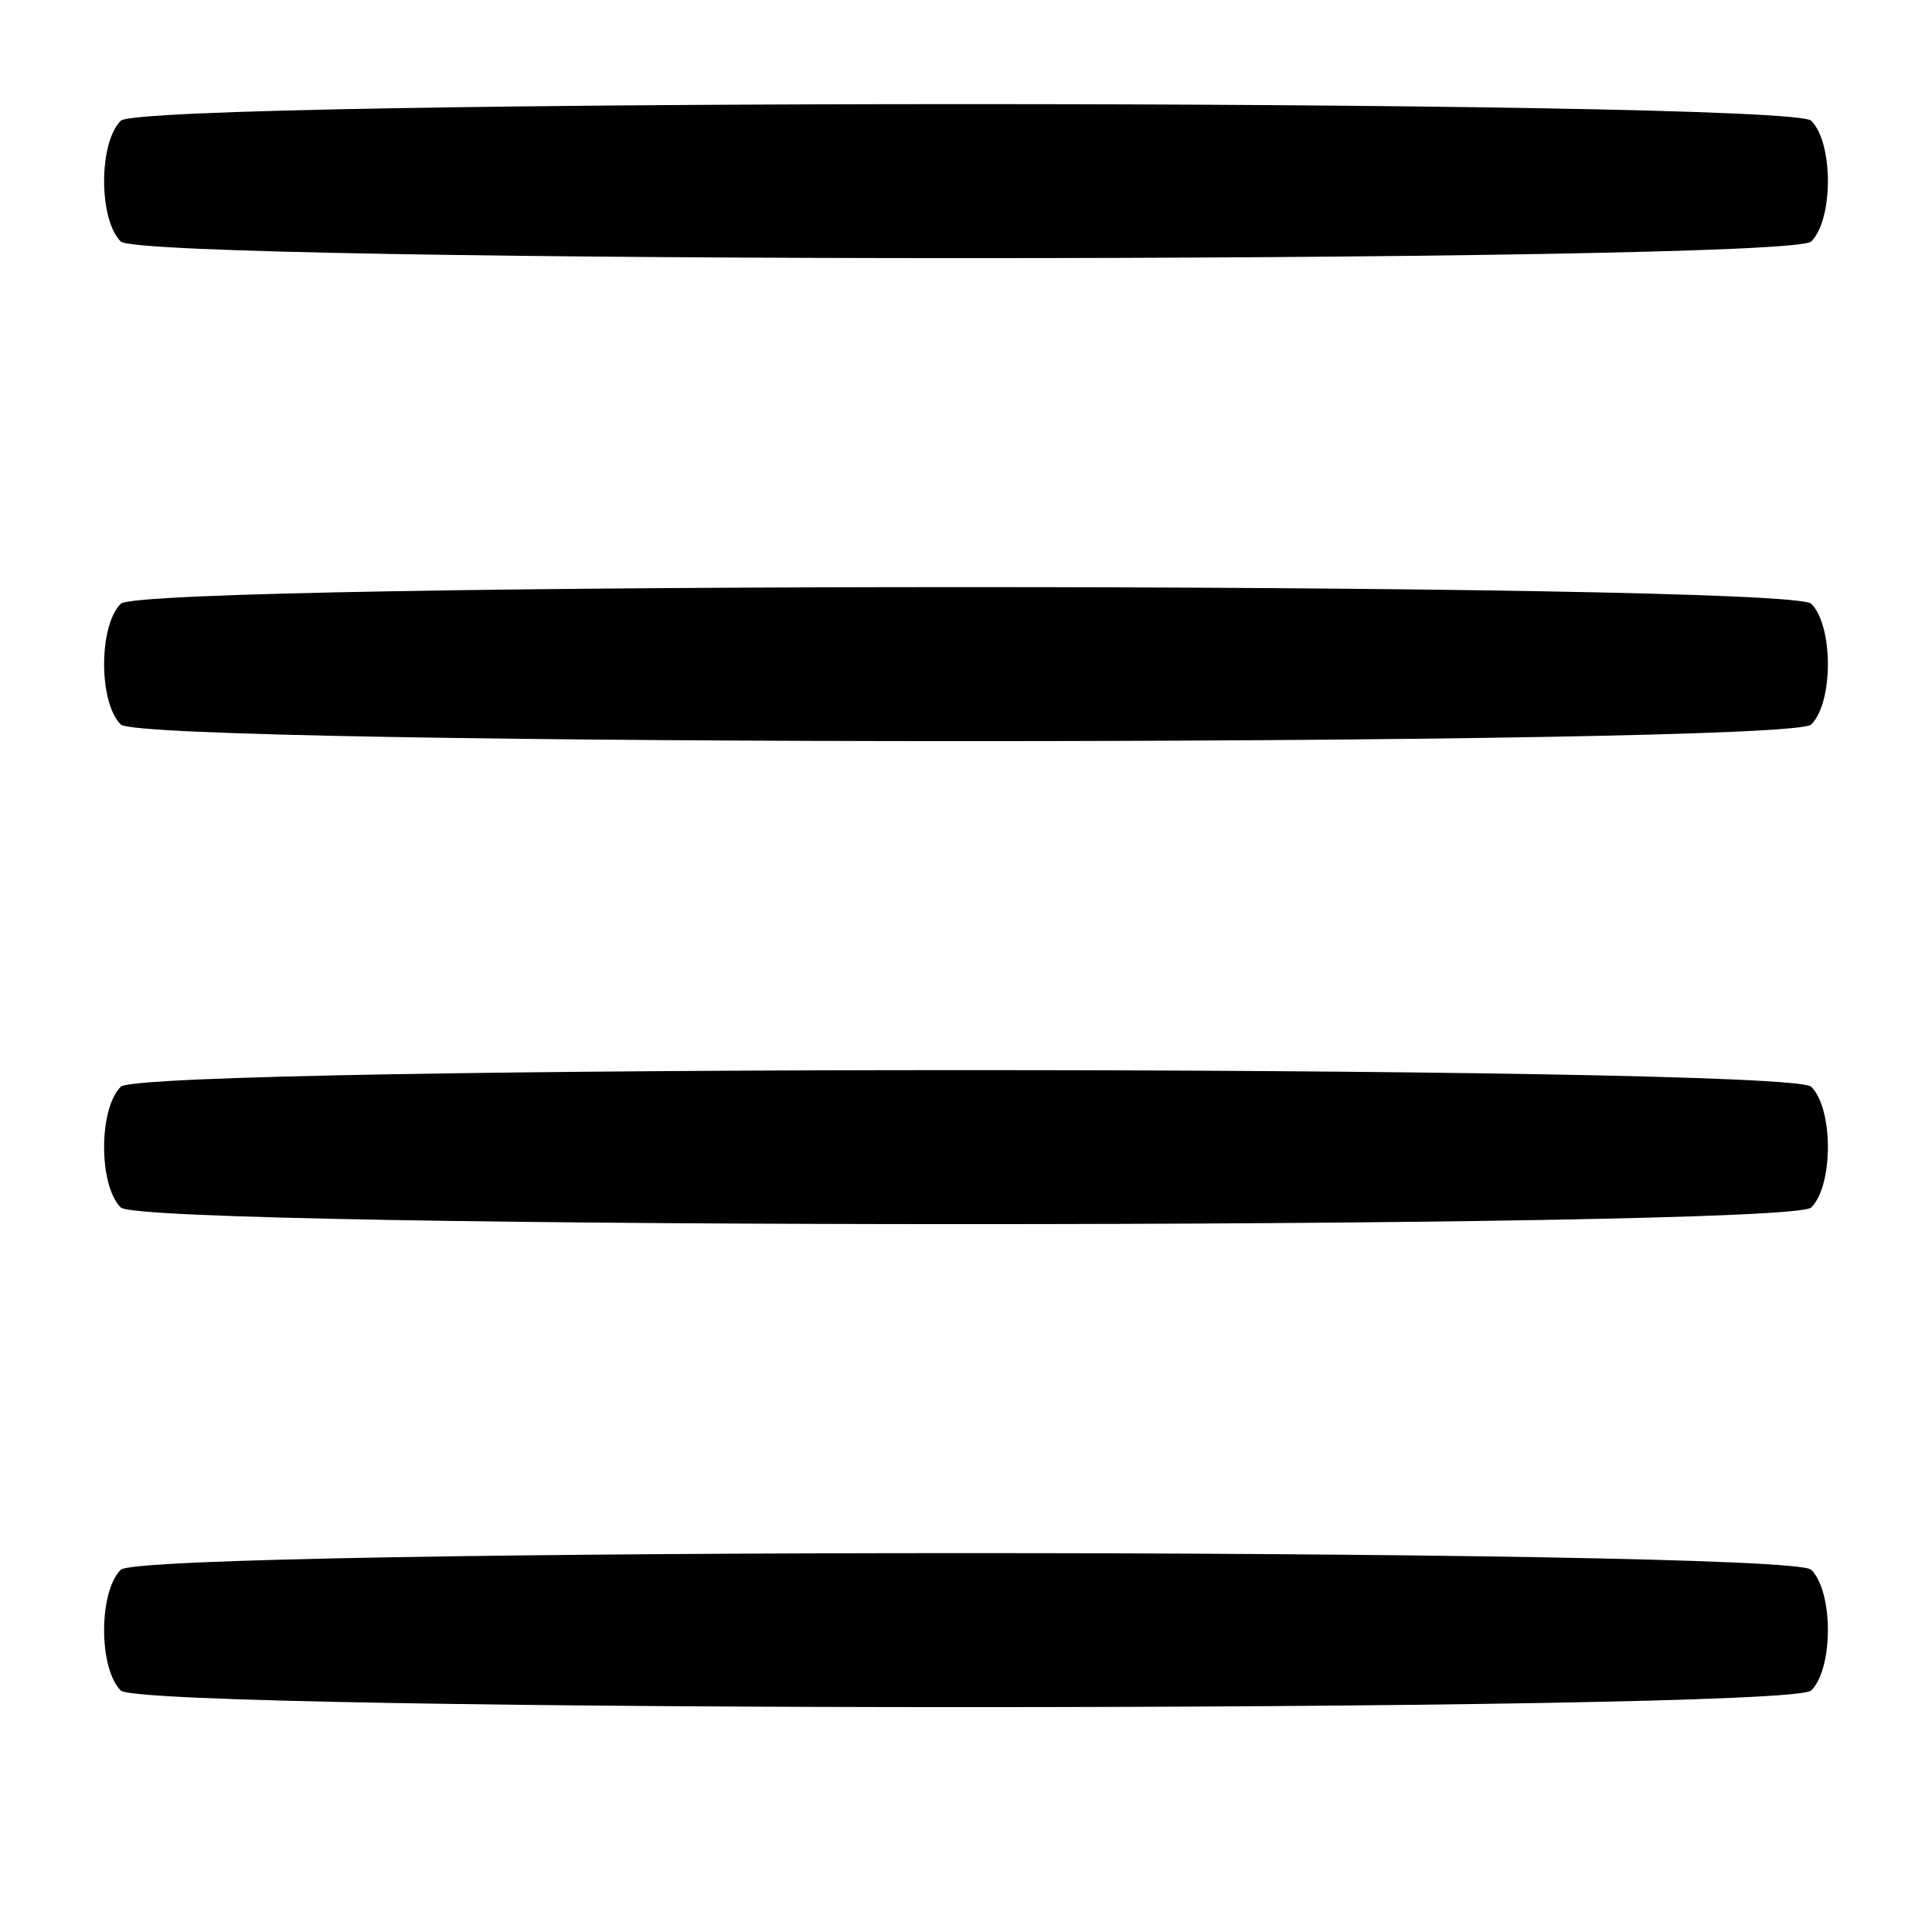 <?xml version="1.0" encoding="UTF-8" standalone="no"?>
<!-- Created with Inkscape (http://www.inkscape.org/) -->

<svg
   xmlns:dc="http://purl.org/dc/elements/1.1/"
   xmlns:cc="http://creativecommons.org/ns#"
   xmlns:rdf="http://www.w3.org/1999/02/22-rdf-syntax-ns#"
   xmlns:svg="http://www.w3.org/2000/svg"
   xmlns="http://www.w3.org/2000/svg"
   xmlns:sodipodi="http://sodipodi.sourceforge.net/DTD/sodipodi-0.dtd"
   xmlns:inkscape="http://www.inkscape.org/namespaces/inkscape"
   width="64"
   height="64"
   id="svg2"
   version="1.1"
   inkscape:version="0.47 r22583"
   inkscape:export-filename="/home/rob/.kde4/share/icons/nmfnms/48x48/actions/go-up.png"
   inkscape:export-xdpi="67.5"
   inkscape:export-ydpi="67.5"
   sodipodi:docname="view-icons.svg"
   sodipodi:version="0.32"
   inkscape:output_extension="org.inkscape.output.svg.inkscape">
  <defs
     id="defs4">
    <inkscape:perspective
       sodipodi:type="inkscape:persp3d"
       inkscape:vp_x="0 : 526.18109 : 1"
       inkscape:vp_y="0 : 1000 : 0"
       inkscape:vp_z="744.09448 : 526.18109 : 1"
       inkscape:persp3d-origin="372.04724 : 350.78739 : 1"
       id="perspective10" />
  </defs>
  <sodipodi:namedview
     id="base"
     pagecolor="#ffffff"
     bordercolor="#666666"
     borderopacity="1.0"
     inkscape:pageopacity="0.0"
     inkscape:pageshadow="2"
     inkscape:zoom="9.3470678"
     inkscape:cx="31.258542"
     inkscape:cy="32.792626"
     inkscape:document-units="px"
     inkscape:current-layer="layer1"
     showgrid="true"
     inkscape:window-width="1628"
     inkscape:window-height="875"
     inkscape:window-x="186"
     inkscape:window-y="154"
     inkscape:window-maximized="0">
    <inkscape:grid
       type="xygrid"
       id="grid2816"
       empspacing="4"
       visible="true"
       enabled="true"
       snapvisiblegridlinesonly="true" />
  </sodipodi:namedview>
  <g
     inkscape:label="Layer 1"
     inkscape:groupmode="layer"
     id="layer1"
     transform="translate(0,-988.362)">
    <path
       style="fill:#000000;fill-opacity:1;fill-rule:nonzero;stroke:none"
       d="m 4,992.362 c 0.735,-0.735 55.265,-0.735 56,0 0.735,0.735 0.735,3.265 0,4 -0.735,0.735 -55.265,0.735 -56,0 -0.735,-0.735 -0.735,-3.265 0,-4 z"
       id="path3197"
       sodipodi:nodetypes="csssc" />
    <path
       sodipodi:nodetypes="csssc"
       id="path3200"
       d="m 4,1008.362 c 0.735,-0.735 55.265,-0.735 56,0 0.735,0.735 0.735,3.265 0,4 -0.735,0.735 -55.265,0.735 -56,0 -0.735,-0.735 -0.735,-3.265 0,-4 z"
       style="fill:#000000;fill-opacity:1;fill-rule:nonzero;stroke:none" />
    <path
       style="fill:#000000;fill-opacity:1;fill-rule:nonzero;stroke:none"
       d="m 4,1024.362 c 0.735,-0.735 55.265,-0.735 56,0 0.735,0.735 0.735,3.265 0,4 -0.735,0.735 -55.265,0.735 -56,0 -0.735,-0.735 -0.735,-3.265 0,-4 z"
       id="path3208"
       sodipodi:nodetypes="csssc" />
    <path
       sodipodi:nodetypes="csssc"
       id="path3210"
       d="m 4,1040.362 c 0.735,-0.735 55.265,-0.735 56,0 0.735,0.735 0.735,3.265 0,4 -0.735,0.735 -55.265,0.735 -56,0 -0.735,-0.735 -0.735,-3.265 0,-4 z"
       style="fill:#000000;fill-opacity:1;fill-rule:nonzero;stroke:none" />
  </g>
</svg>
